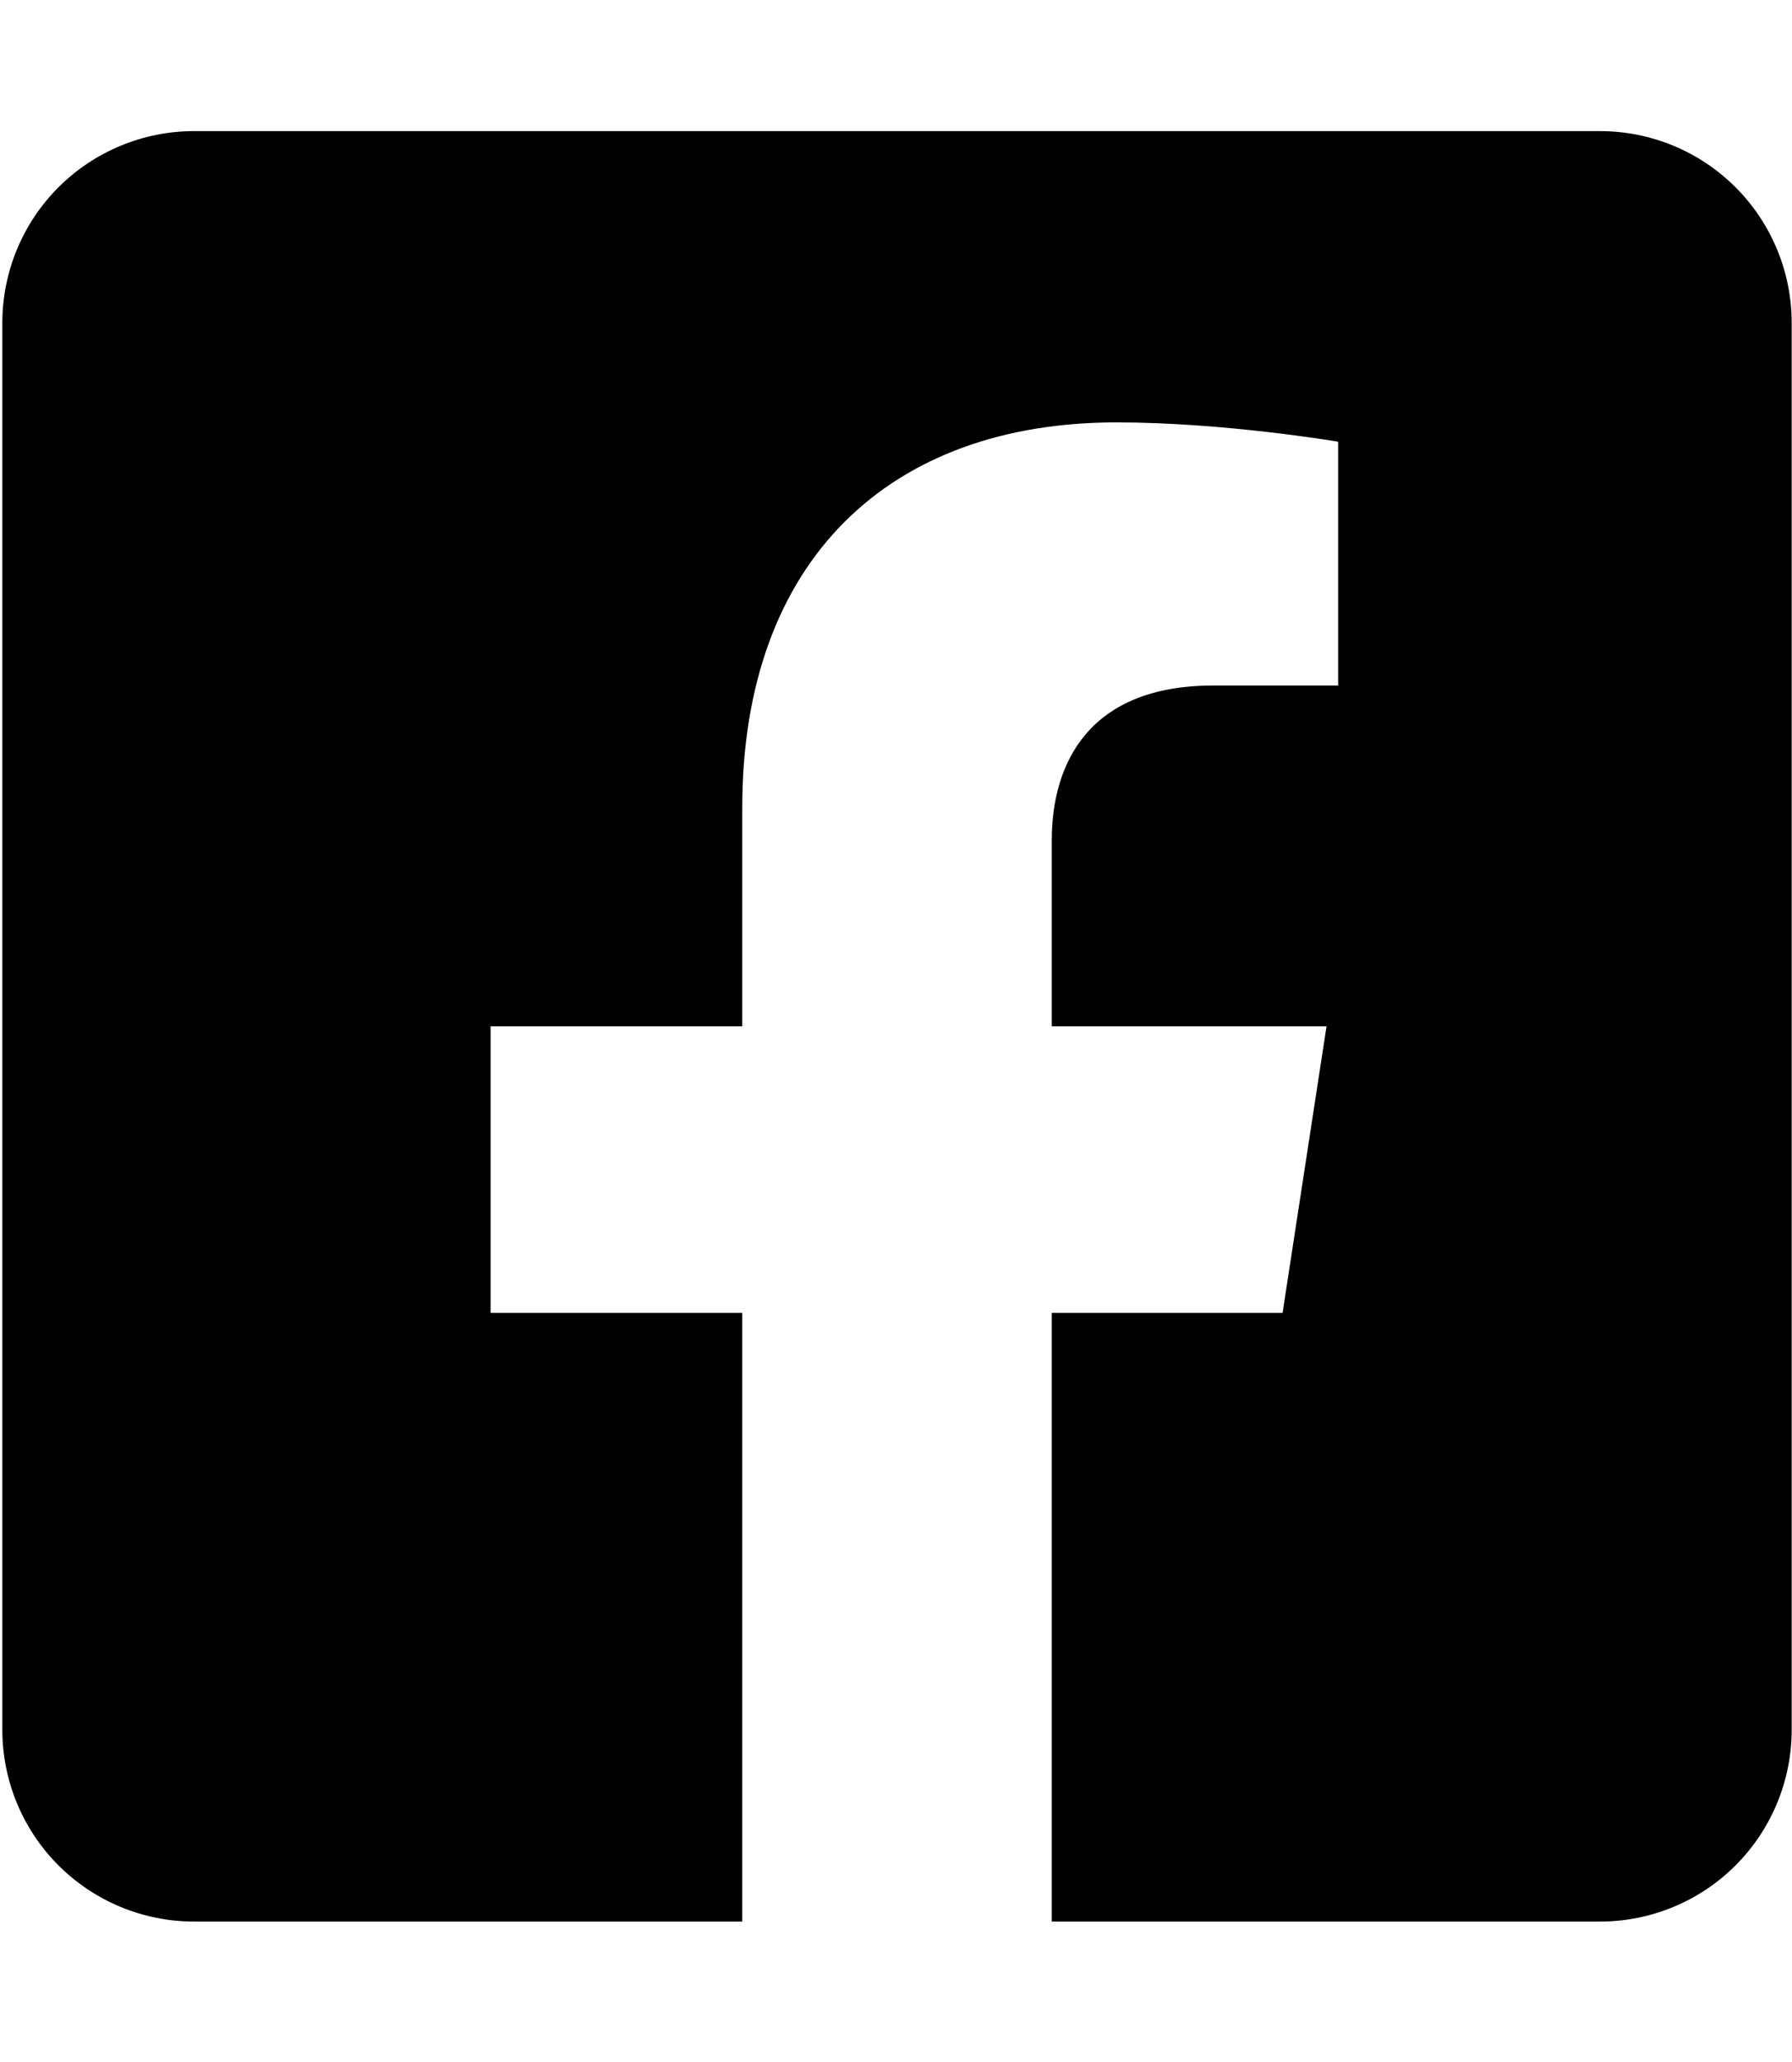 <svg width="40" height="46" viewBox="0 0 40 46" fill="none" xmlns="http://www.w3.org/2000/svg">
<g clip-path="url(#clip0_201_6931)">
<path d="M35.714 2.925H4.331C3.196 2.925 2.108 3.376 1.305 4.178C0.502 4.981 0.052 6.069 0.052 7.204L0.052 38.587C0.052 39.722 0.502 40.811 1.305 41.614C2.108 42.416 3.196 42.867 4.331 42.867H16.568V29.288H10.951V22.896H16.568V18.024C16.568 12.483 19.866 9.423 24.919 9.423C27.339 9.423 29.869 9.854 29.869 9.854V15.293H27.081C24.334 15.293 23.477 16.997 23.477 18.746V22.896H29.61L28.629 29.288H23.477V42.867H35.714C36.849 42.867 37.938 42.416 38.74 41.614C39.543 40.811 39.993 39.722 39.993 38.587V7.204C39.993 6.069 39.543 4.981 38.74 4.178C37.938 3.376 36.849 2.925 35.714 2.925Z" fill="black"/>
</g>
<defs>
<clipPath id="clip0_201_6931">
<rect width="39.942" height="45.648" fill="white" transform="translate(0.052 0.072)"/>
</clipPath>
</defs>
</svg>
